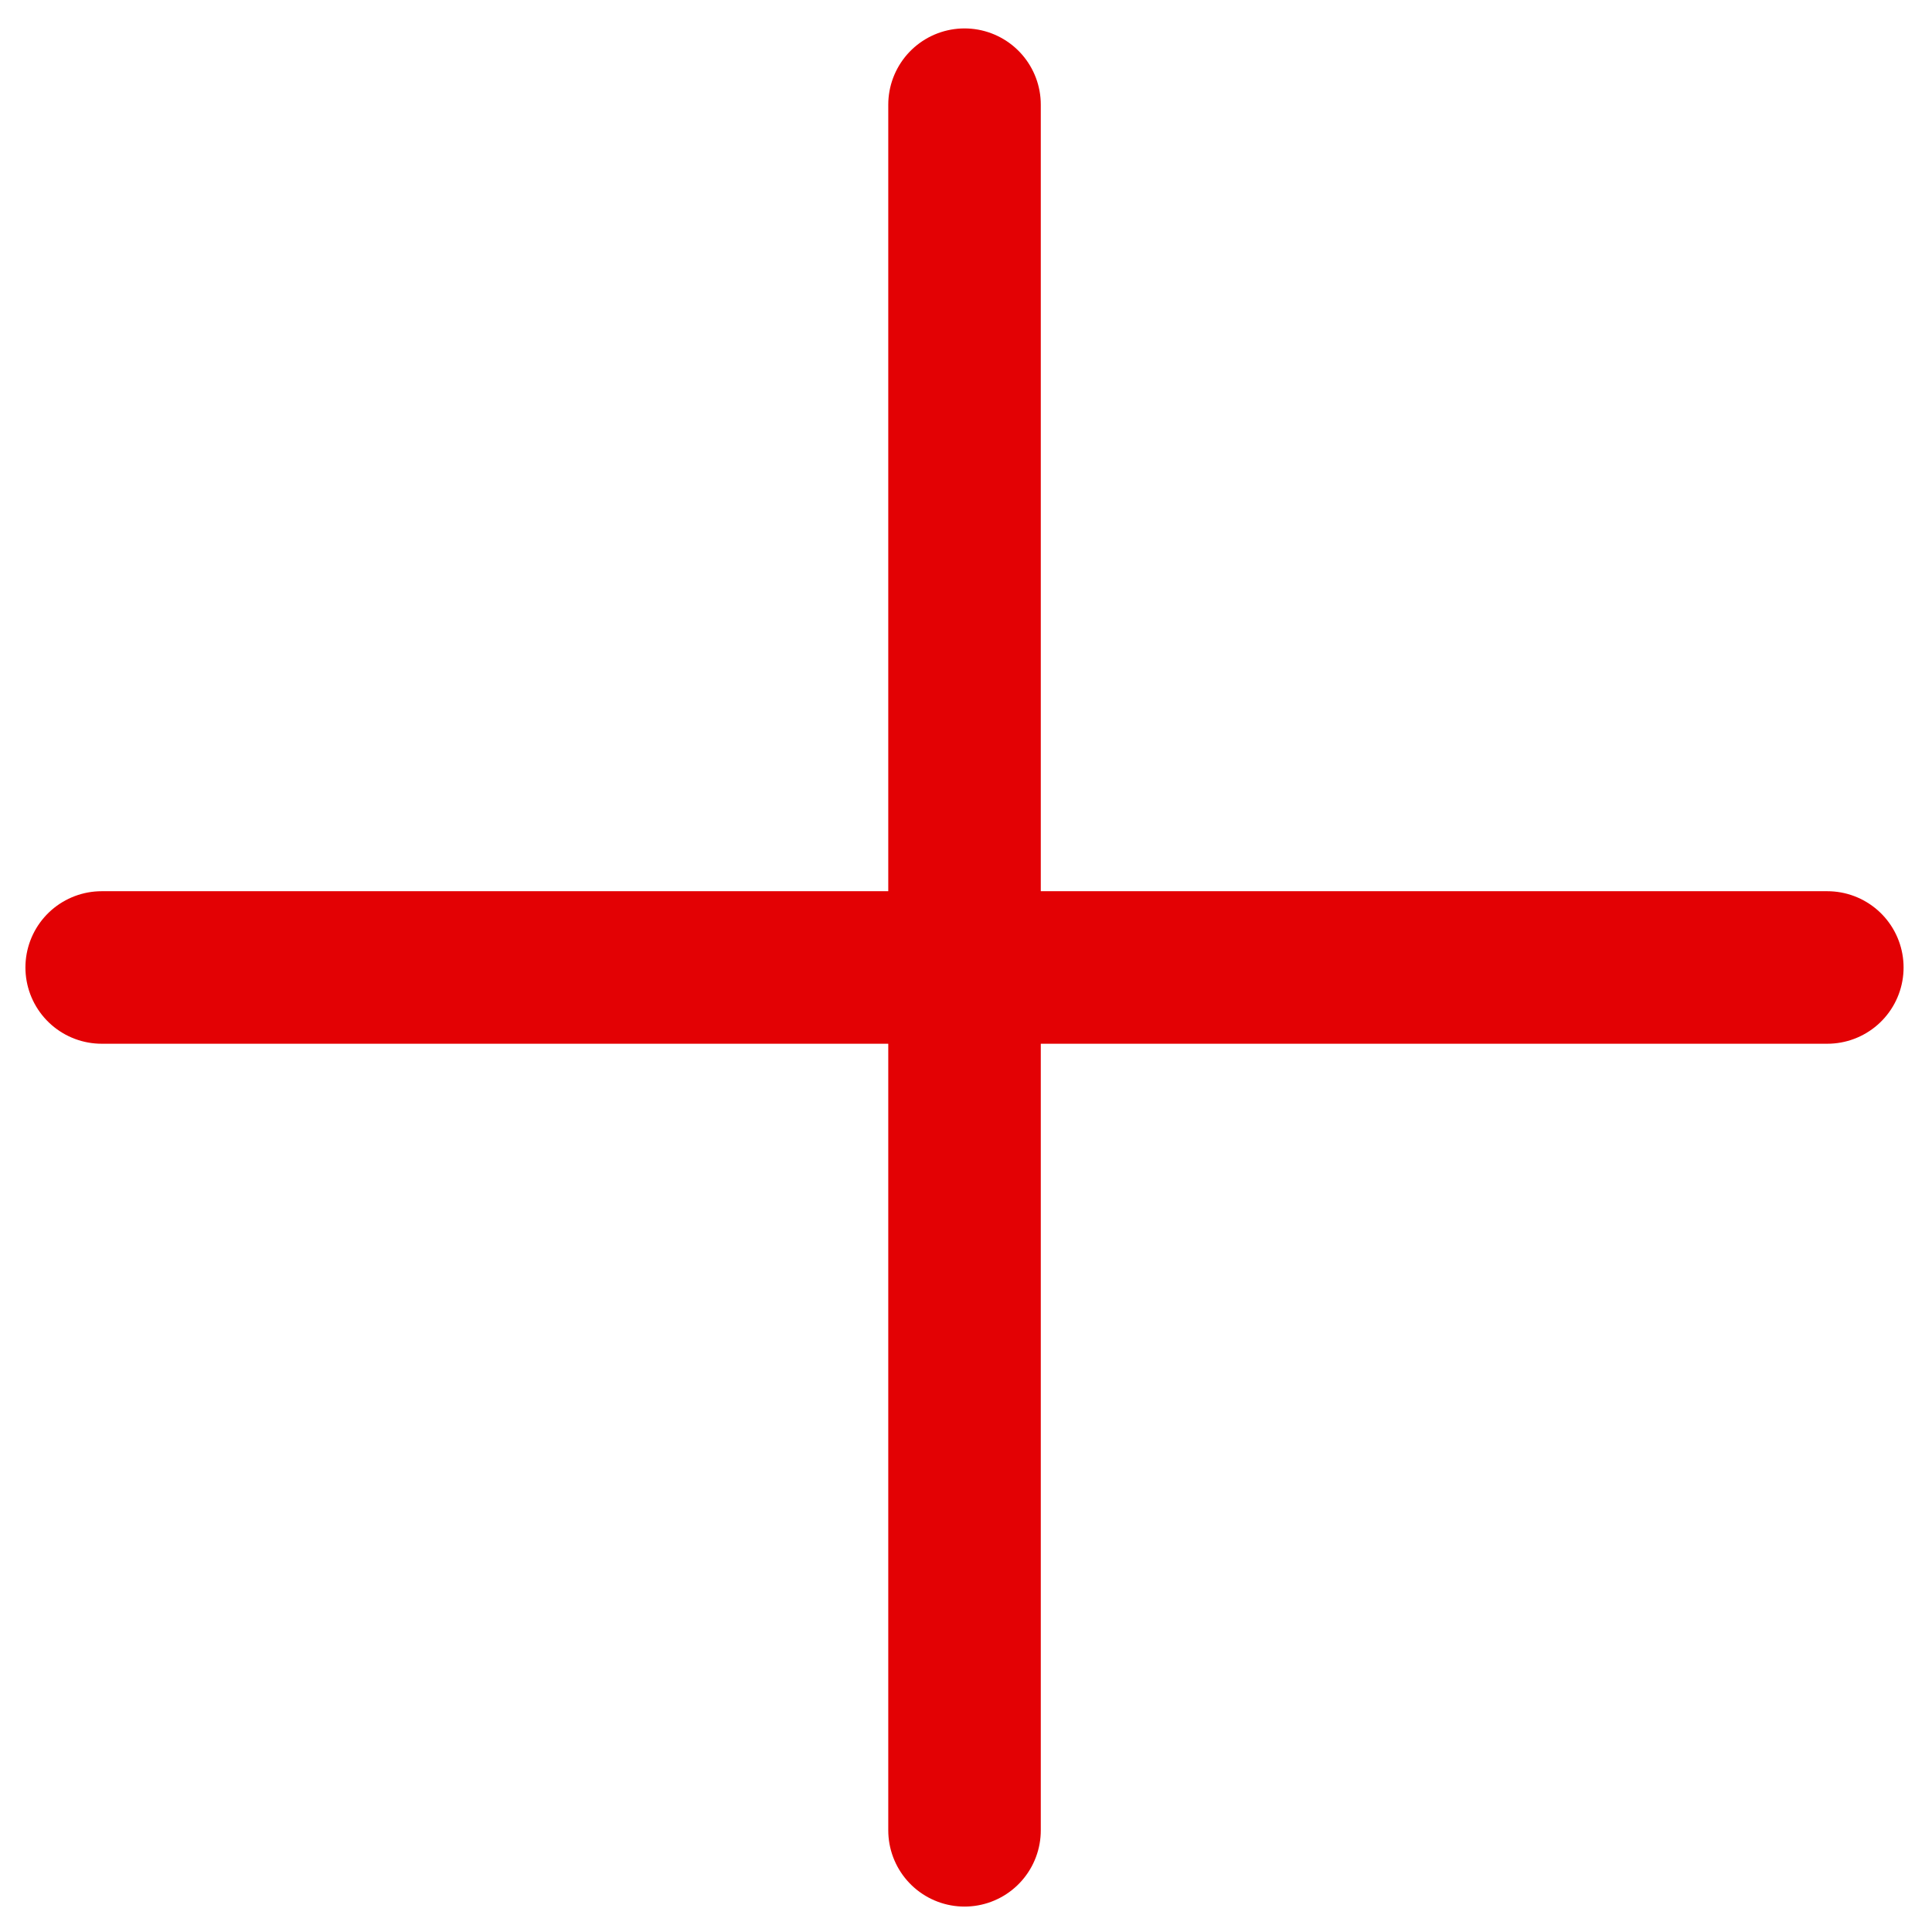 <svg width="38" height="38" viewBox="0 0 38 38" fill="none" xmlns="http://www.w3.org/2000/svg">
<path d="M2 19.029H35.941M18.971 2.059V36" stroke="#E30104" stroke-width="3" stroke-linecap="round"/>
</svg>
